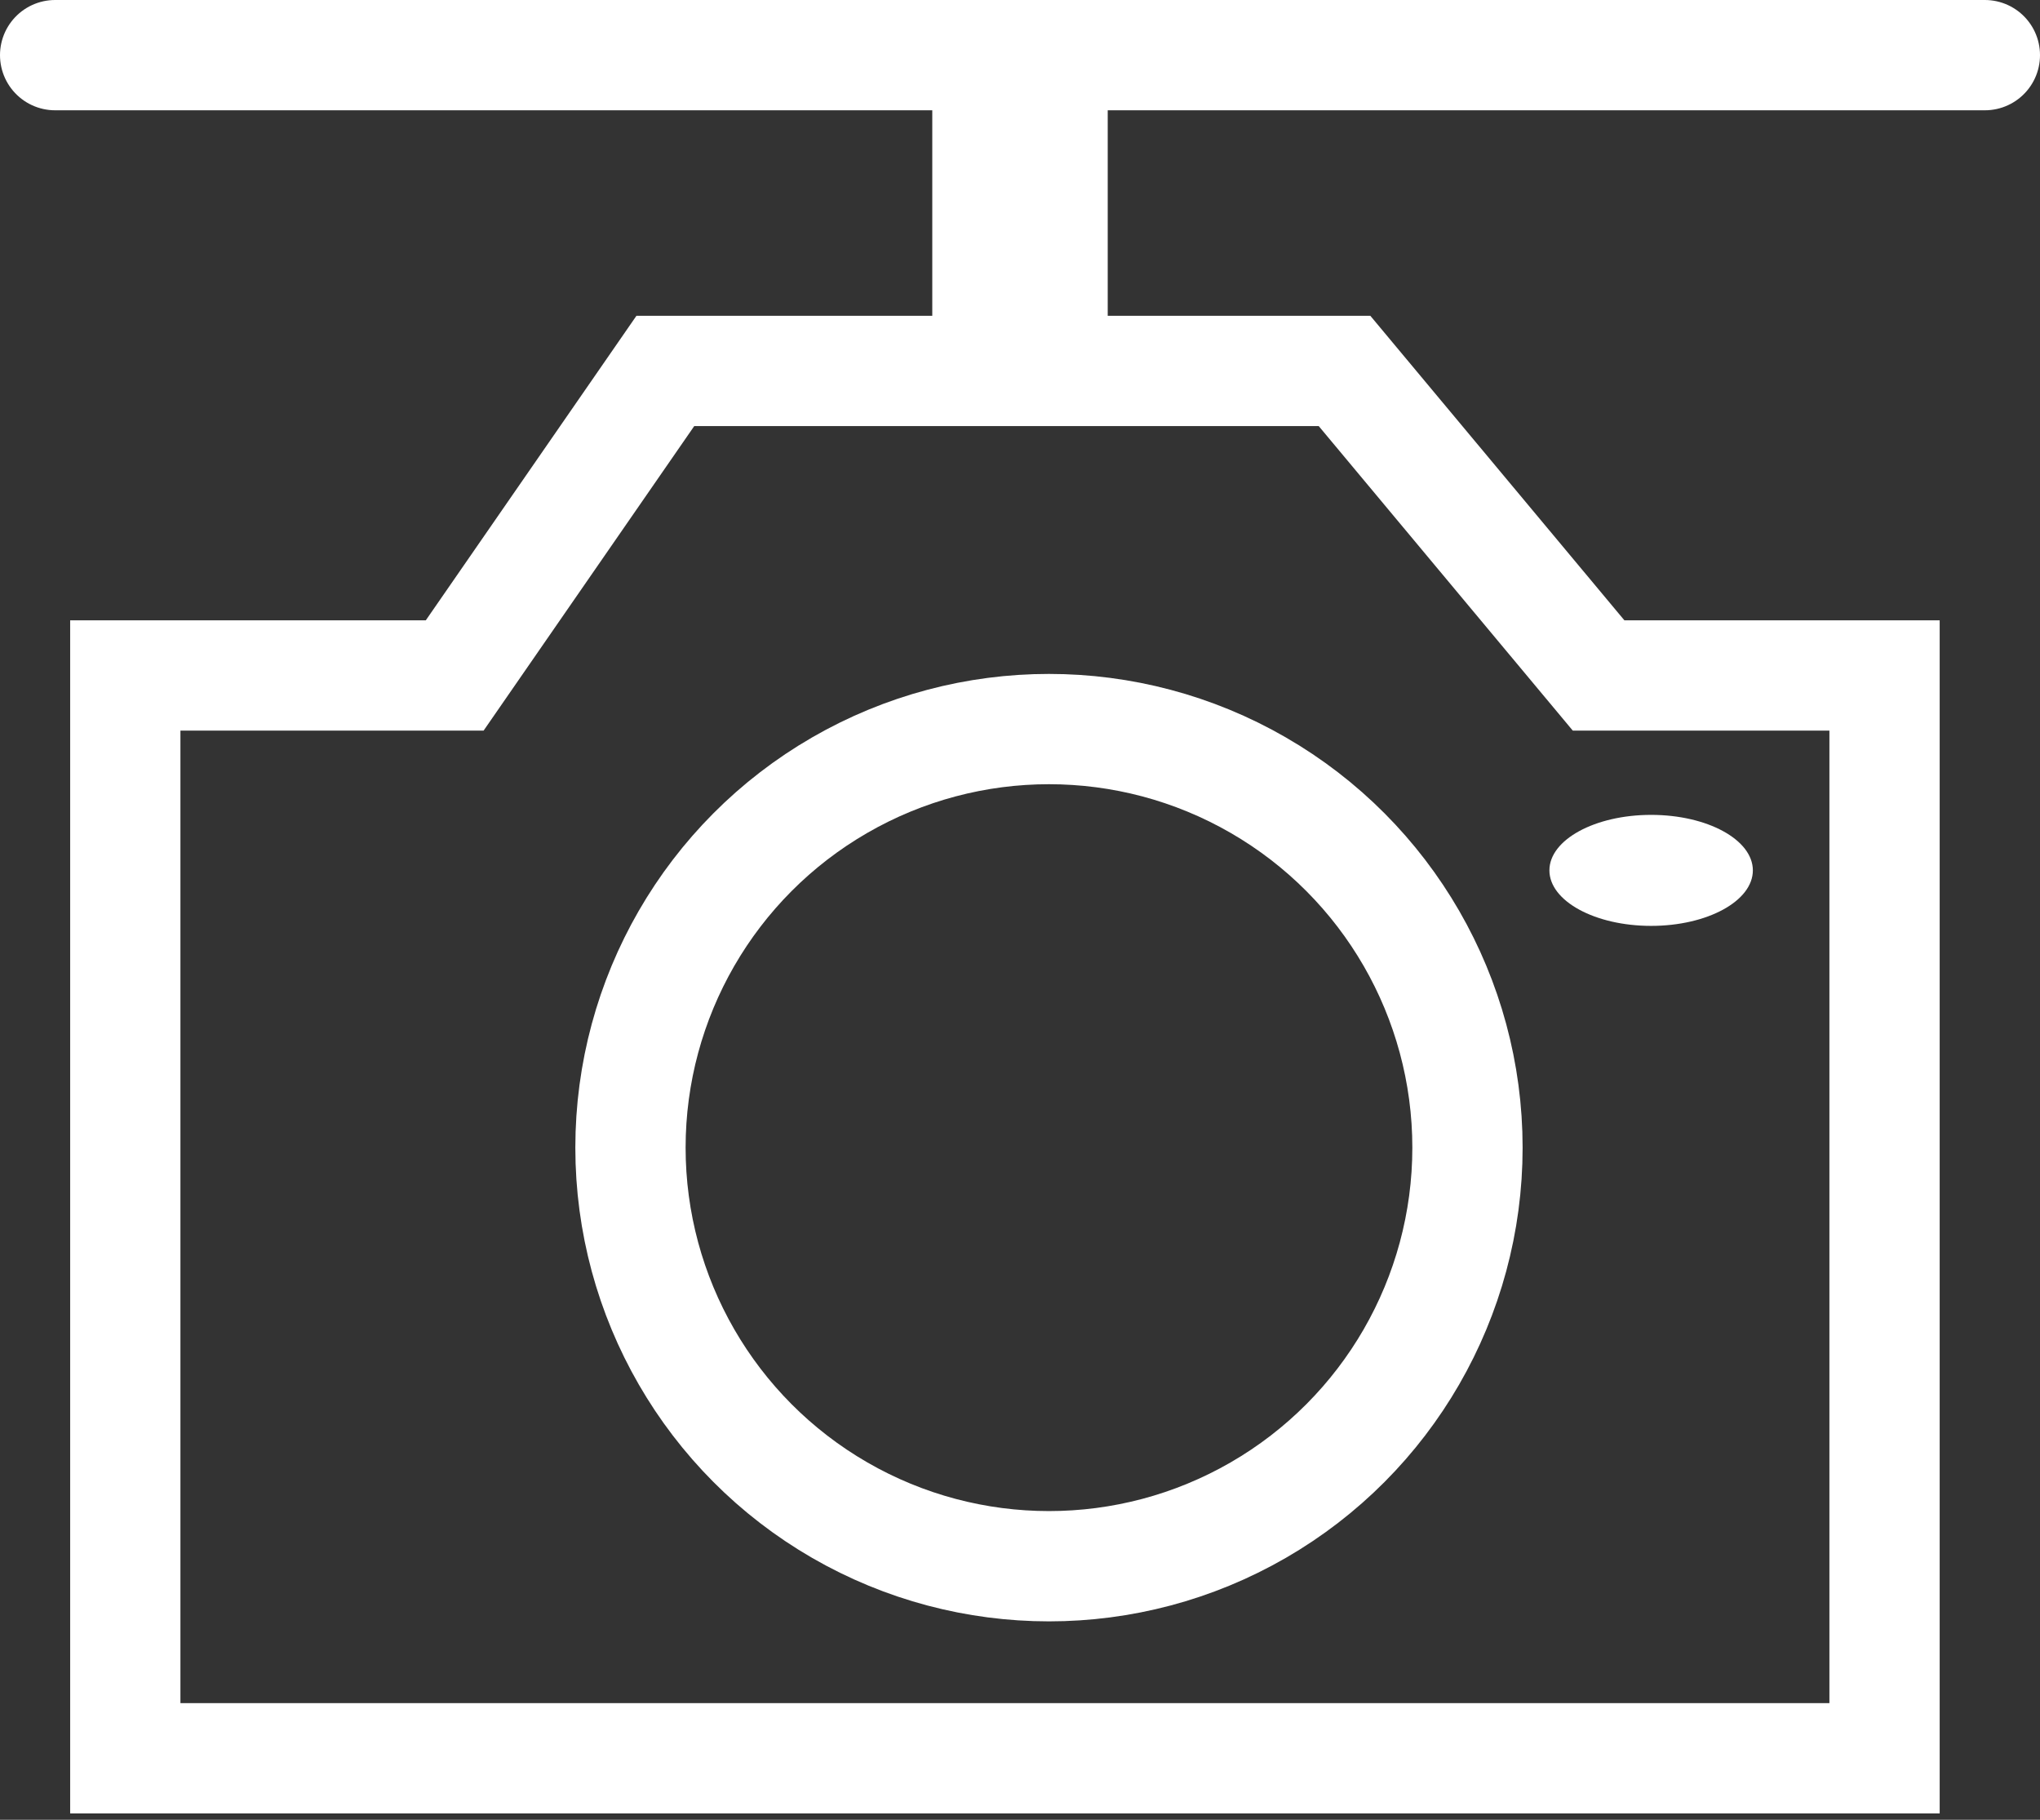 <svg width="74" height="66" viewBox="0 0 74 66" fill="none" xmlns="http://www.w3.org/2000/svg">
<rect x="0" y="0" width="74" height="66" fill="#333333" stroke="none"/>
<path d="M24.135 13.453L16.494 24.498H4.545V63.77H68.361V24.498H57.988L48.772 13.453H36.453H24.135Z" stroke="white" stroke-width="4" stroke-linecap="round"/>
<circle cx="38.051" cy="41.623" r="15.181" stroke="white" stroke-width="4"/>
<ellipse cx="59.894" cy="31.567" rx="3.69" ry="2.013" fill="white"/>
<path d="M2 2H72" stroke="white" stroke-width="4" stroke-linecap="round"/>
<rect x="33.818" y="2" width="6.364" height="10.182" fill="white"/>
</svg>
